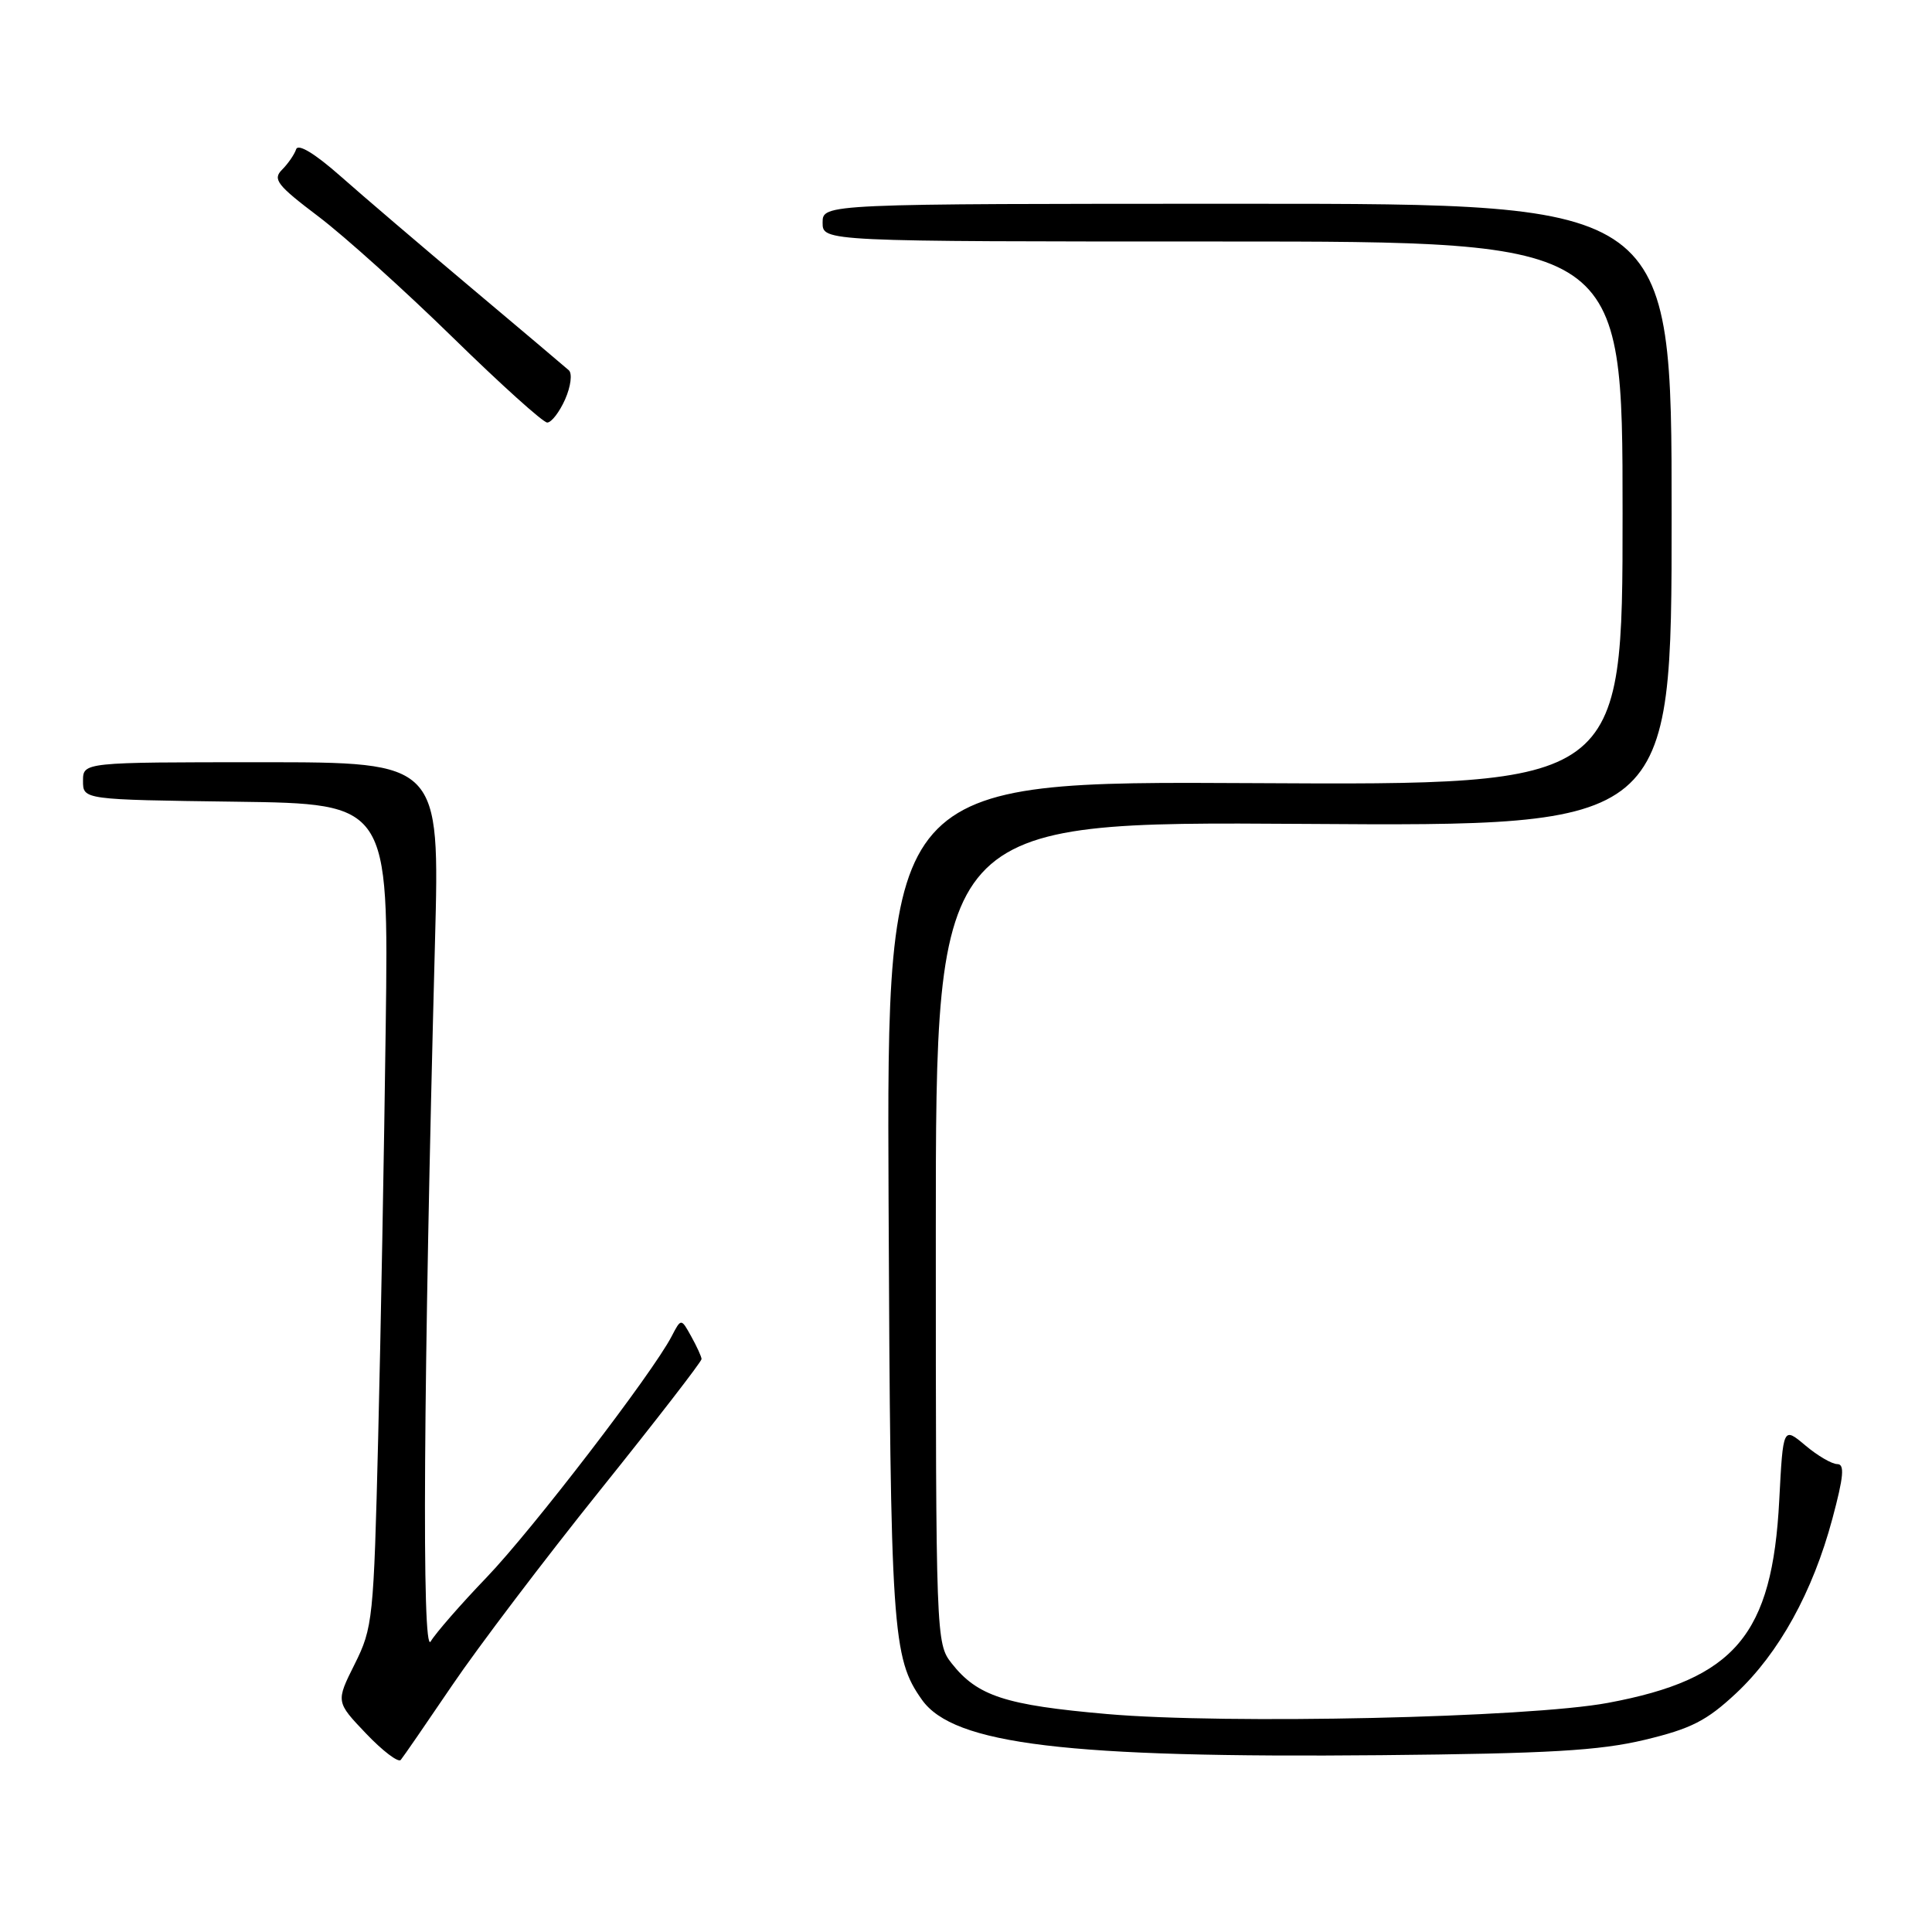 <?xml version="1.0" encoding="UTF-8" standalone="no"?>
<!DOCTYPE svg PUBLIC "-//W3C//DTD SVG 1.1//EN" "http://www.w3.org/Graphics/SVG/1.1/DTD/svg11.dtd" >
<svg xmlns="http://www.w3.org/2000/svg" xmlns:xlink="http://www.w3.org/1999/xlink" version="1.1" viewBox="0 0 256 256">
 <g >
 <path fill="currentColor"
d=" M 59.89 223.35 C 63.30 218.31 72.14 206.65 79.54 197.43 C 86.94 188.21 92.98 180.40 92.96 180.08 C 92.95 179.76 92.33 178.41 91.59 177.08 C 90.25 174.66 90.25 174.66 88.99 177.08 C 86.45 181.97 70.54 202.69 64.49 209.00 C 61.06 212.57 57.72 216.40 57.07 217.50 C 55.88 219.54 56.10 183.06 57.64 124.75 C 58.27 101.00 58.27 101.00 34.64 101.00 C 11.00 101.00 11.00 101.00 11.00 103.48 C 11.00 105.96 11.00 105.96 31.25 106.23 C 51.50 106.50 51.50 106.50 51.11 136.00 C 50.90 152.22 50.45 176.75 50.11 190.50 C 49.52 214.55 49.40 215.69 47.00 220.50 C 44.50 225.50 44.50 225.50 48.50 229.70 C 50.70 232.01 52.77 233.58 53.10 233.20 C 53.43 232.81 56.48 228.38 59.89 223.35 Z  M 217.92 230.54 C 224.09 229.06 226.13 228.02 230.04 224.37 C 235.73 219.04 240.20 210.95 242.80 201.24 C 244.30 195.65 244.45 194.00 243.45 194.00 C 242.74 194.00 240.83 192.89 239.21 191.52 C 236.27 189.05 236.27 189.05 235.76 198.77 C 234.84 216.66 229.91 222.50 213.06 225.64 C 202.50 227.61 162.52 228.50 146.70 227.12 C 133.19 225.94 129.51 224.74 126.09 220.39 C 124.03 217.77 124.00 216.98 124.00 163.29 C 124.00 108.85 124.00 108.85 172.75 109.17 C 221.50 109.50 221.50 109.50 221.50 68.25 C 221.50 27.00 221.50 27.00 165.25 27.00 C 109.00 27.00 109.00 27.00 109.00 29.50 C 109.00 32.00 109.00 32.00 162.00 32.00 C 215.00 32.00 215.00 32.00 215.00 68.02 C 215.00 104.04 215.00 104.04 166.25 103.77 C 117.50 103.50 117.50 103.50 117.74 159.00 C 117.99 216.24 118.22 219.68 122.17 225.24 C 126.38 231.15 141.37 232.96 183.00 232.57 C 205.23 232.36 211.92 231.97 217.92 230.54 Z  M 74.88 52.92 C 75.64 51.20 75.85 49.49 75.37 49.06 C 74.89 48.63 69.10 43.74 62.50 38.19 C 55.90 32.64 48.06 25.95 45.08 23.31 C 41.70 20.33 39.50 19.00 39.24 19.78 C 39.01 20.47 38.17 21.69 37.37 22.49 C 36.10 23.76 36.71 24.54 42.21 28.70 C 45.67 31.32 53.67 38.53 60.00 44.72 C 66.33 50.91 71.95 55.98 72.51 55.99 C 73.06 55.99 74.13 54.61 74.88 52.92 Z "/>
</g>
</svg>